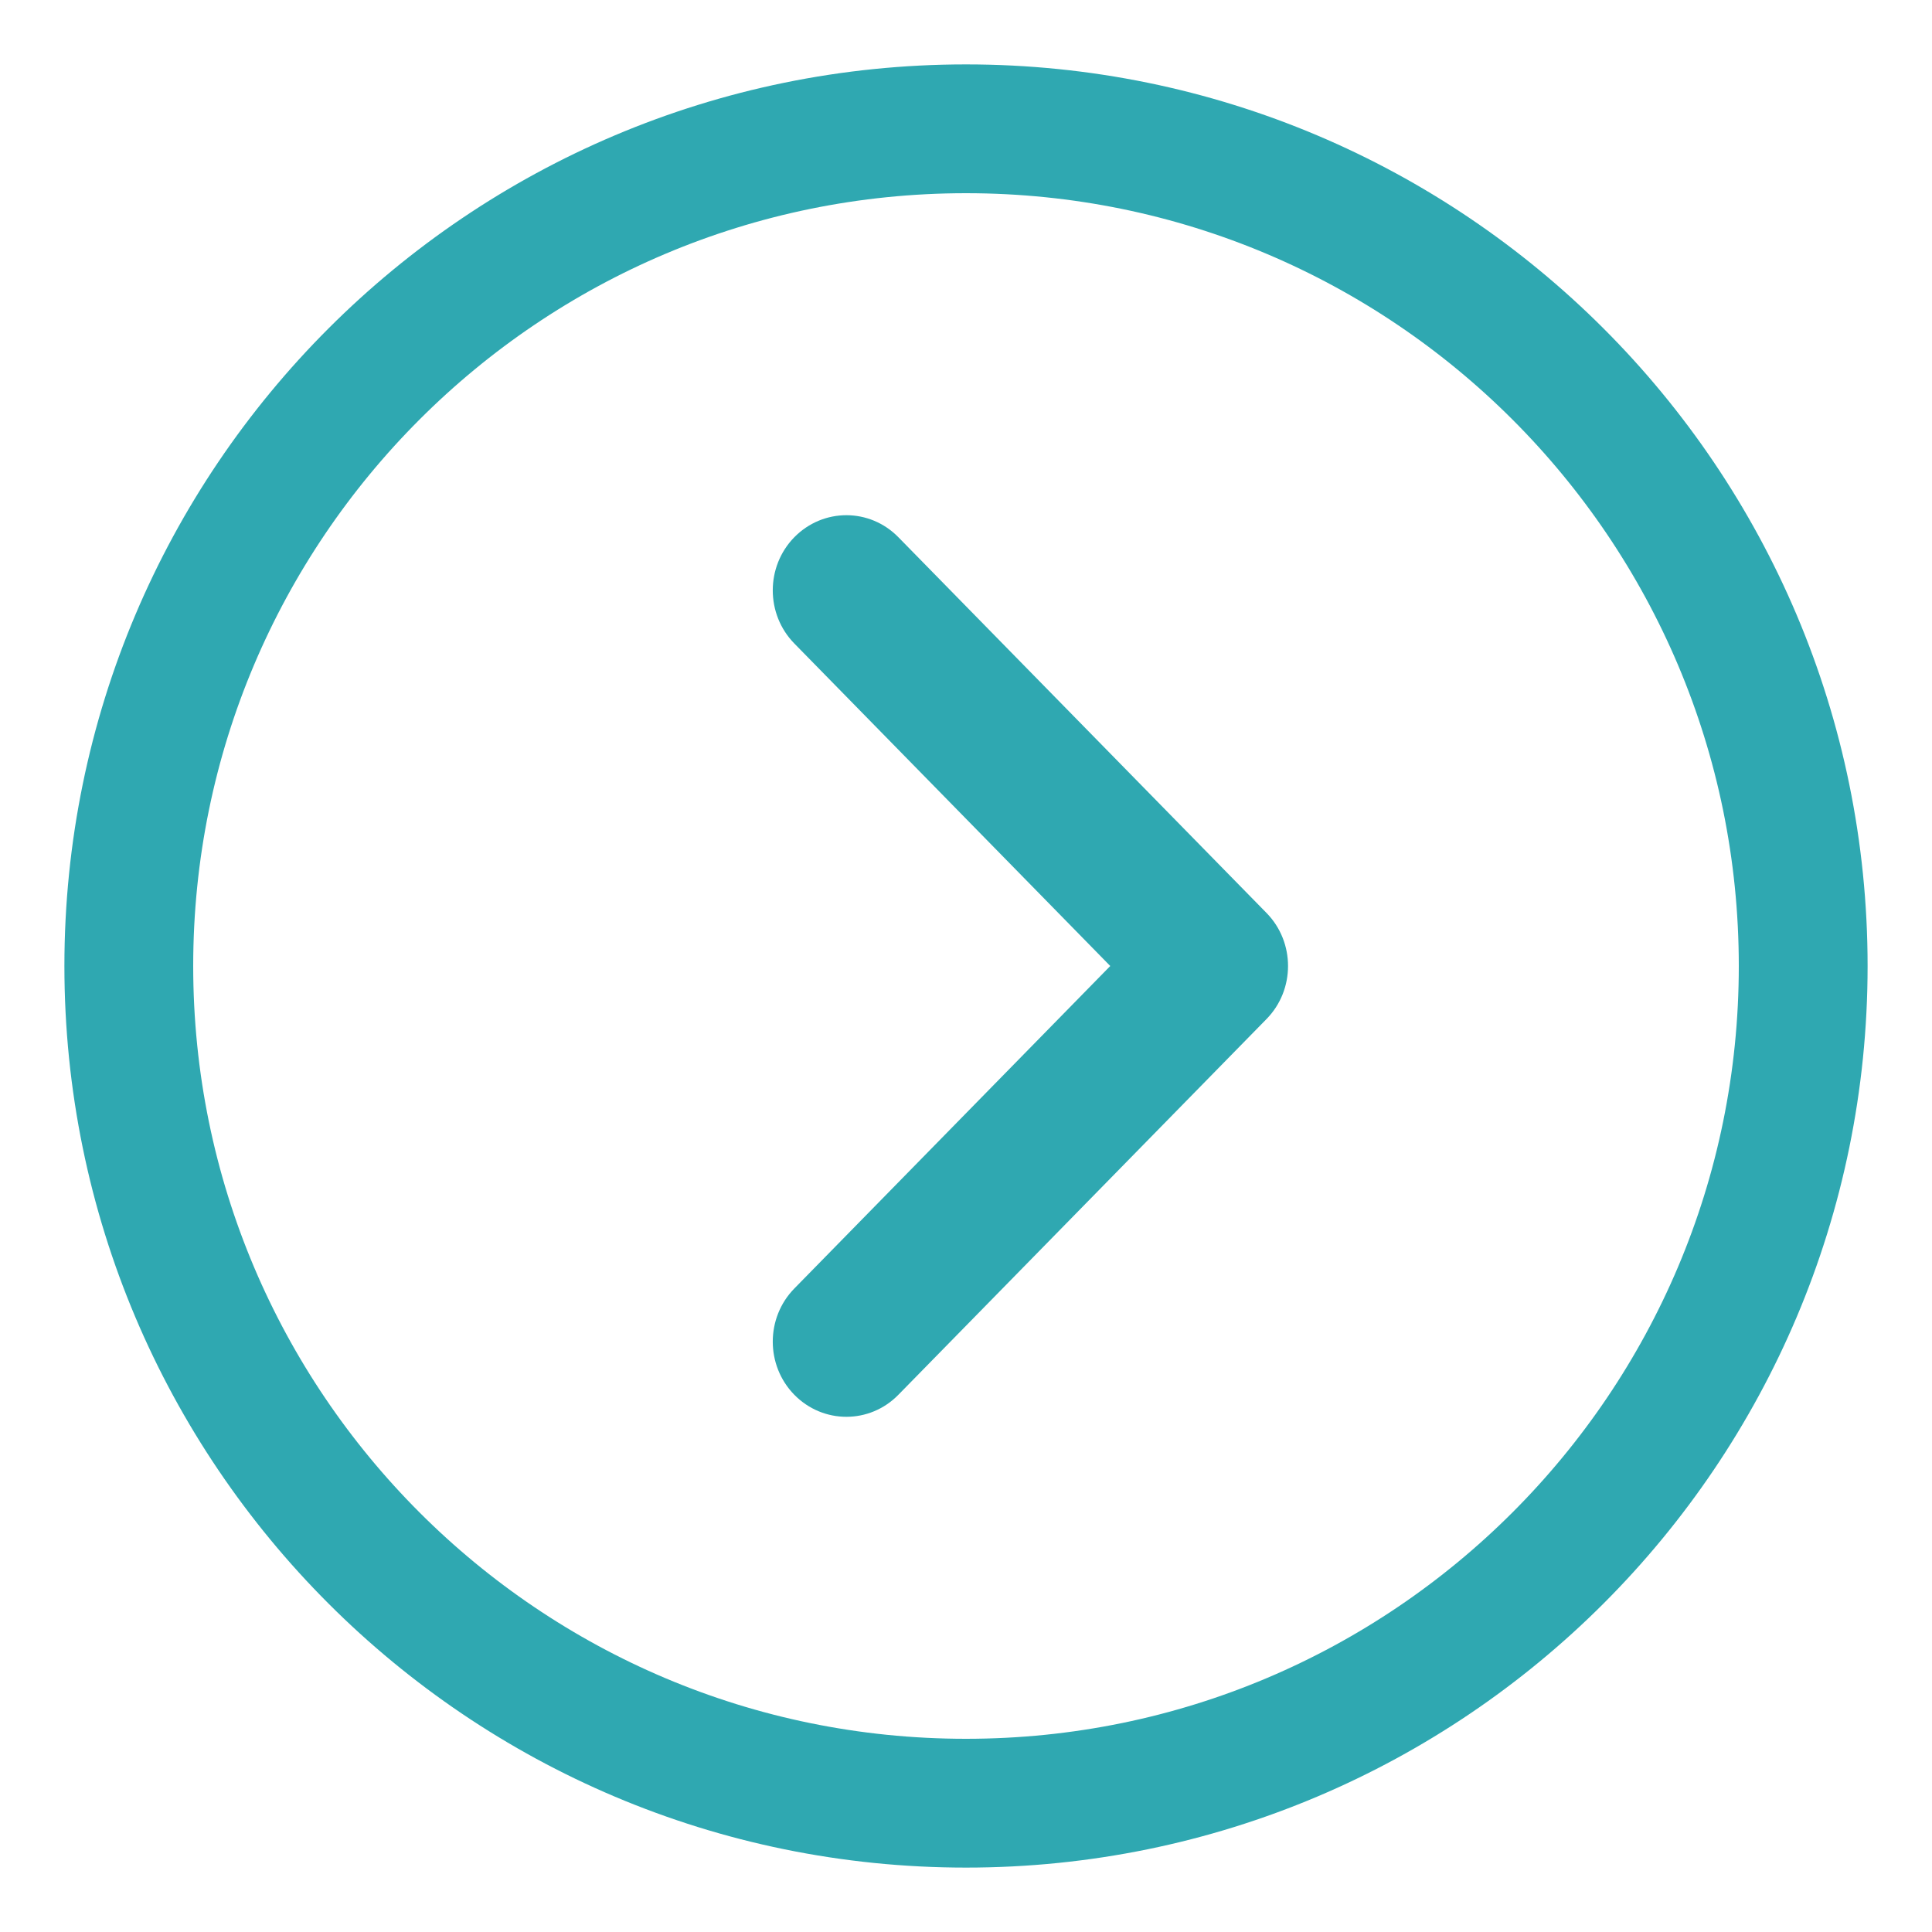 <svg width="15" height="15" viewBox="0 0 15 15" fill="none" xmlns="http://www.w3.org/2000/svg">
<path d="M1 7.5C1 11.09 3.91 14 7.5 14C11.09 14 14 11.09 14 7.5C14 3.91 11.09 1 7.5 1C3.91 1 1 3.91 1 7.5Z" stroke="#2FA8B1"/>
<path fill-rule="evenodd" clip-rule="evenodd" d="M8.62 7.5L6.167 4.996C5.944 4.768 5.944 4.399 6.167 4.171C6.391 3.943 6.752 3.943 6.975 4.171L9.833 7.088C10.056 7.315 10.056 7.685 9.833 7.912L6.975 10.829C6.752 11.057 6.391 11.057 6.167 10.829C5.944 10.601 5.944 10.232 6.167 10.004L8.62 7.5Z" fill="#2FA8B1"/>
</svg>
